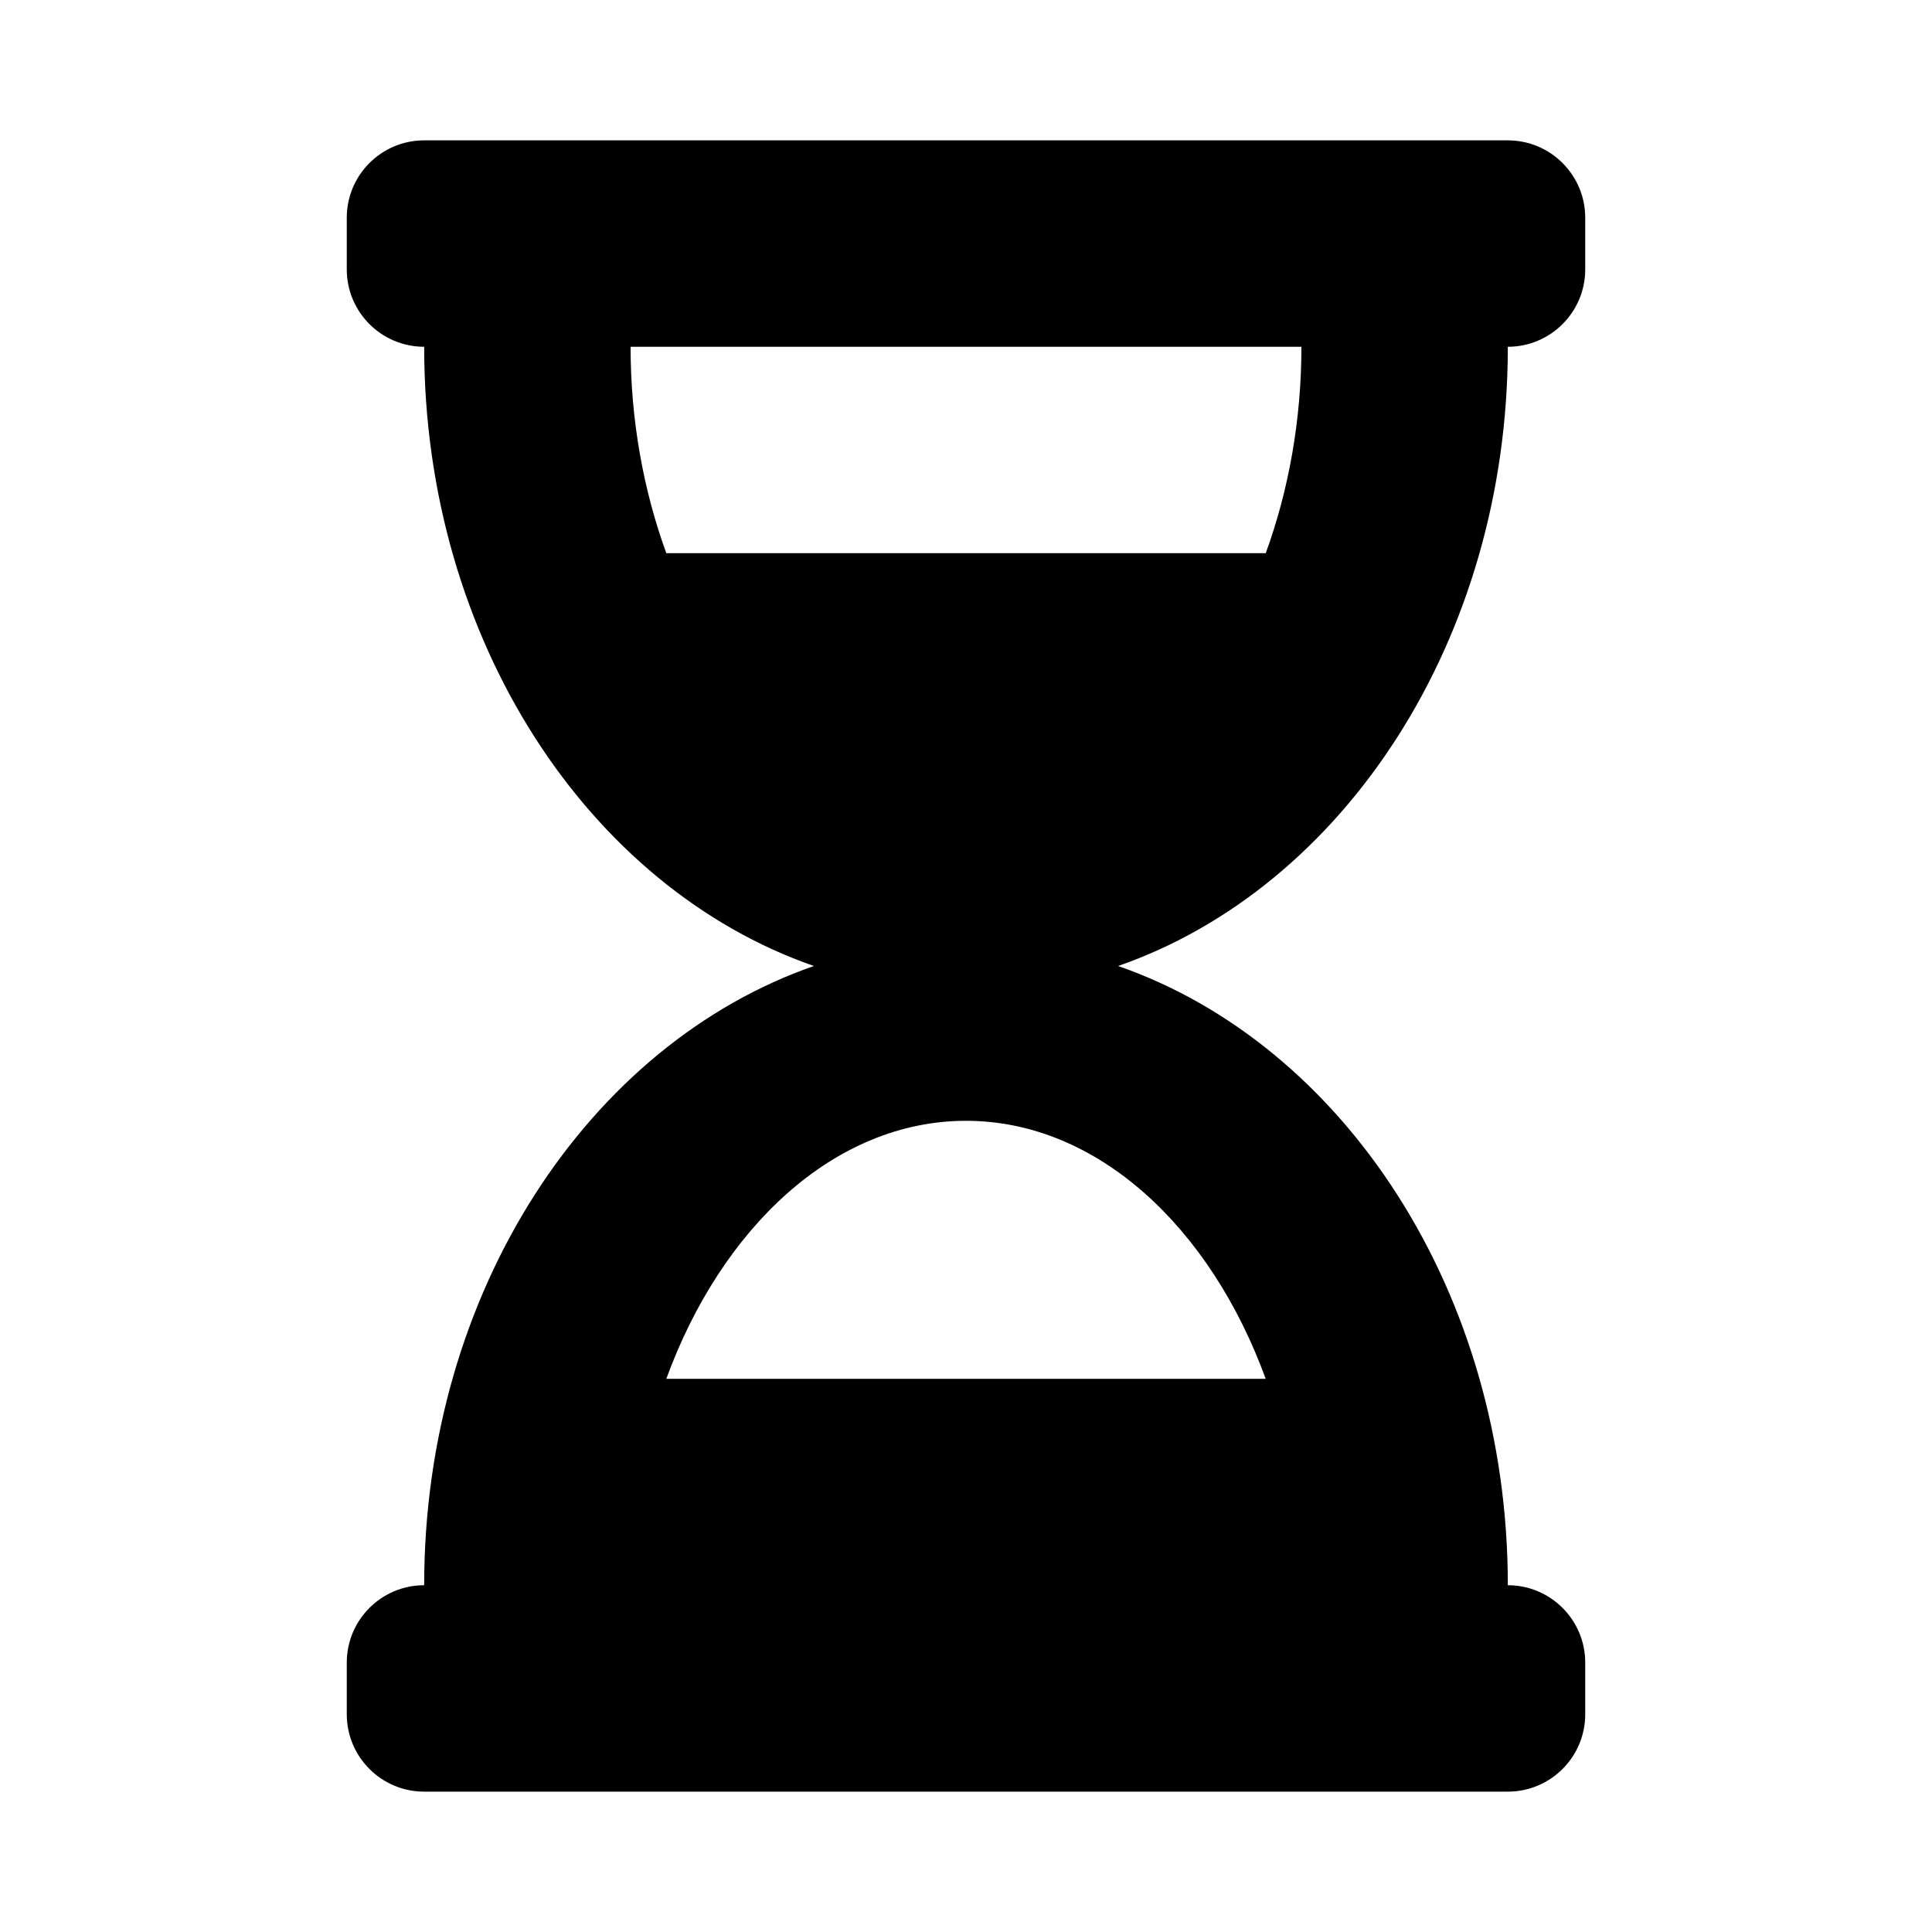 <svg xmlns="http://www.w3.org/2000/svg" width="100%" height="100%" viewBox="0 0 599.04 599.04"><path d="M467.52 43.52H131.52C118.265 43.52 107.52 54.265 107.52 67.52v16c0 13.255 10.745 24 24 24 0 90.965 51.016 167.734 120.842 192C182.536 323.786 131.52 400.555 131.52 491.52c-13.255 0-24 10.745-24 24v16c0 13.255 10.745 24 24 24h336c13.255 0 24-10.745 24-24v-16c0-13.255-10.745-24-24-24 0-90.965-51.016-167.734-120.842-192C416.504 275.254 467.52 198.485 467.52 107.52c13.255 0 24-10.745 24-24V67.52c0-13.255-10.745-24-24-24z m-75.078 384H206.6c17.059-46.797 52.096-80 92.92-80 40.821 0 75.862 33.196 92.922 80z m0.019-256H206.598C199.508 152.068 195.52 130.268 195.52 107.52h208c0 22.805-3.987 44.587-11.059 64z" /></svg>